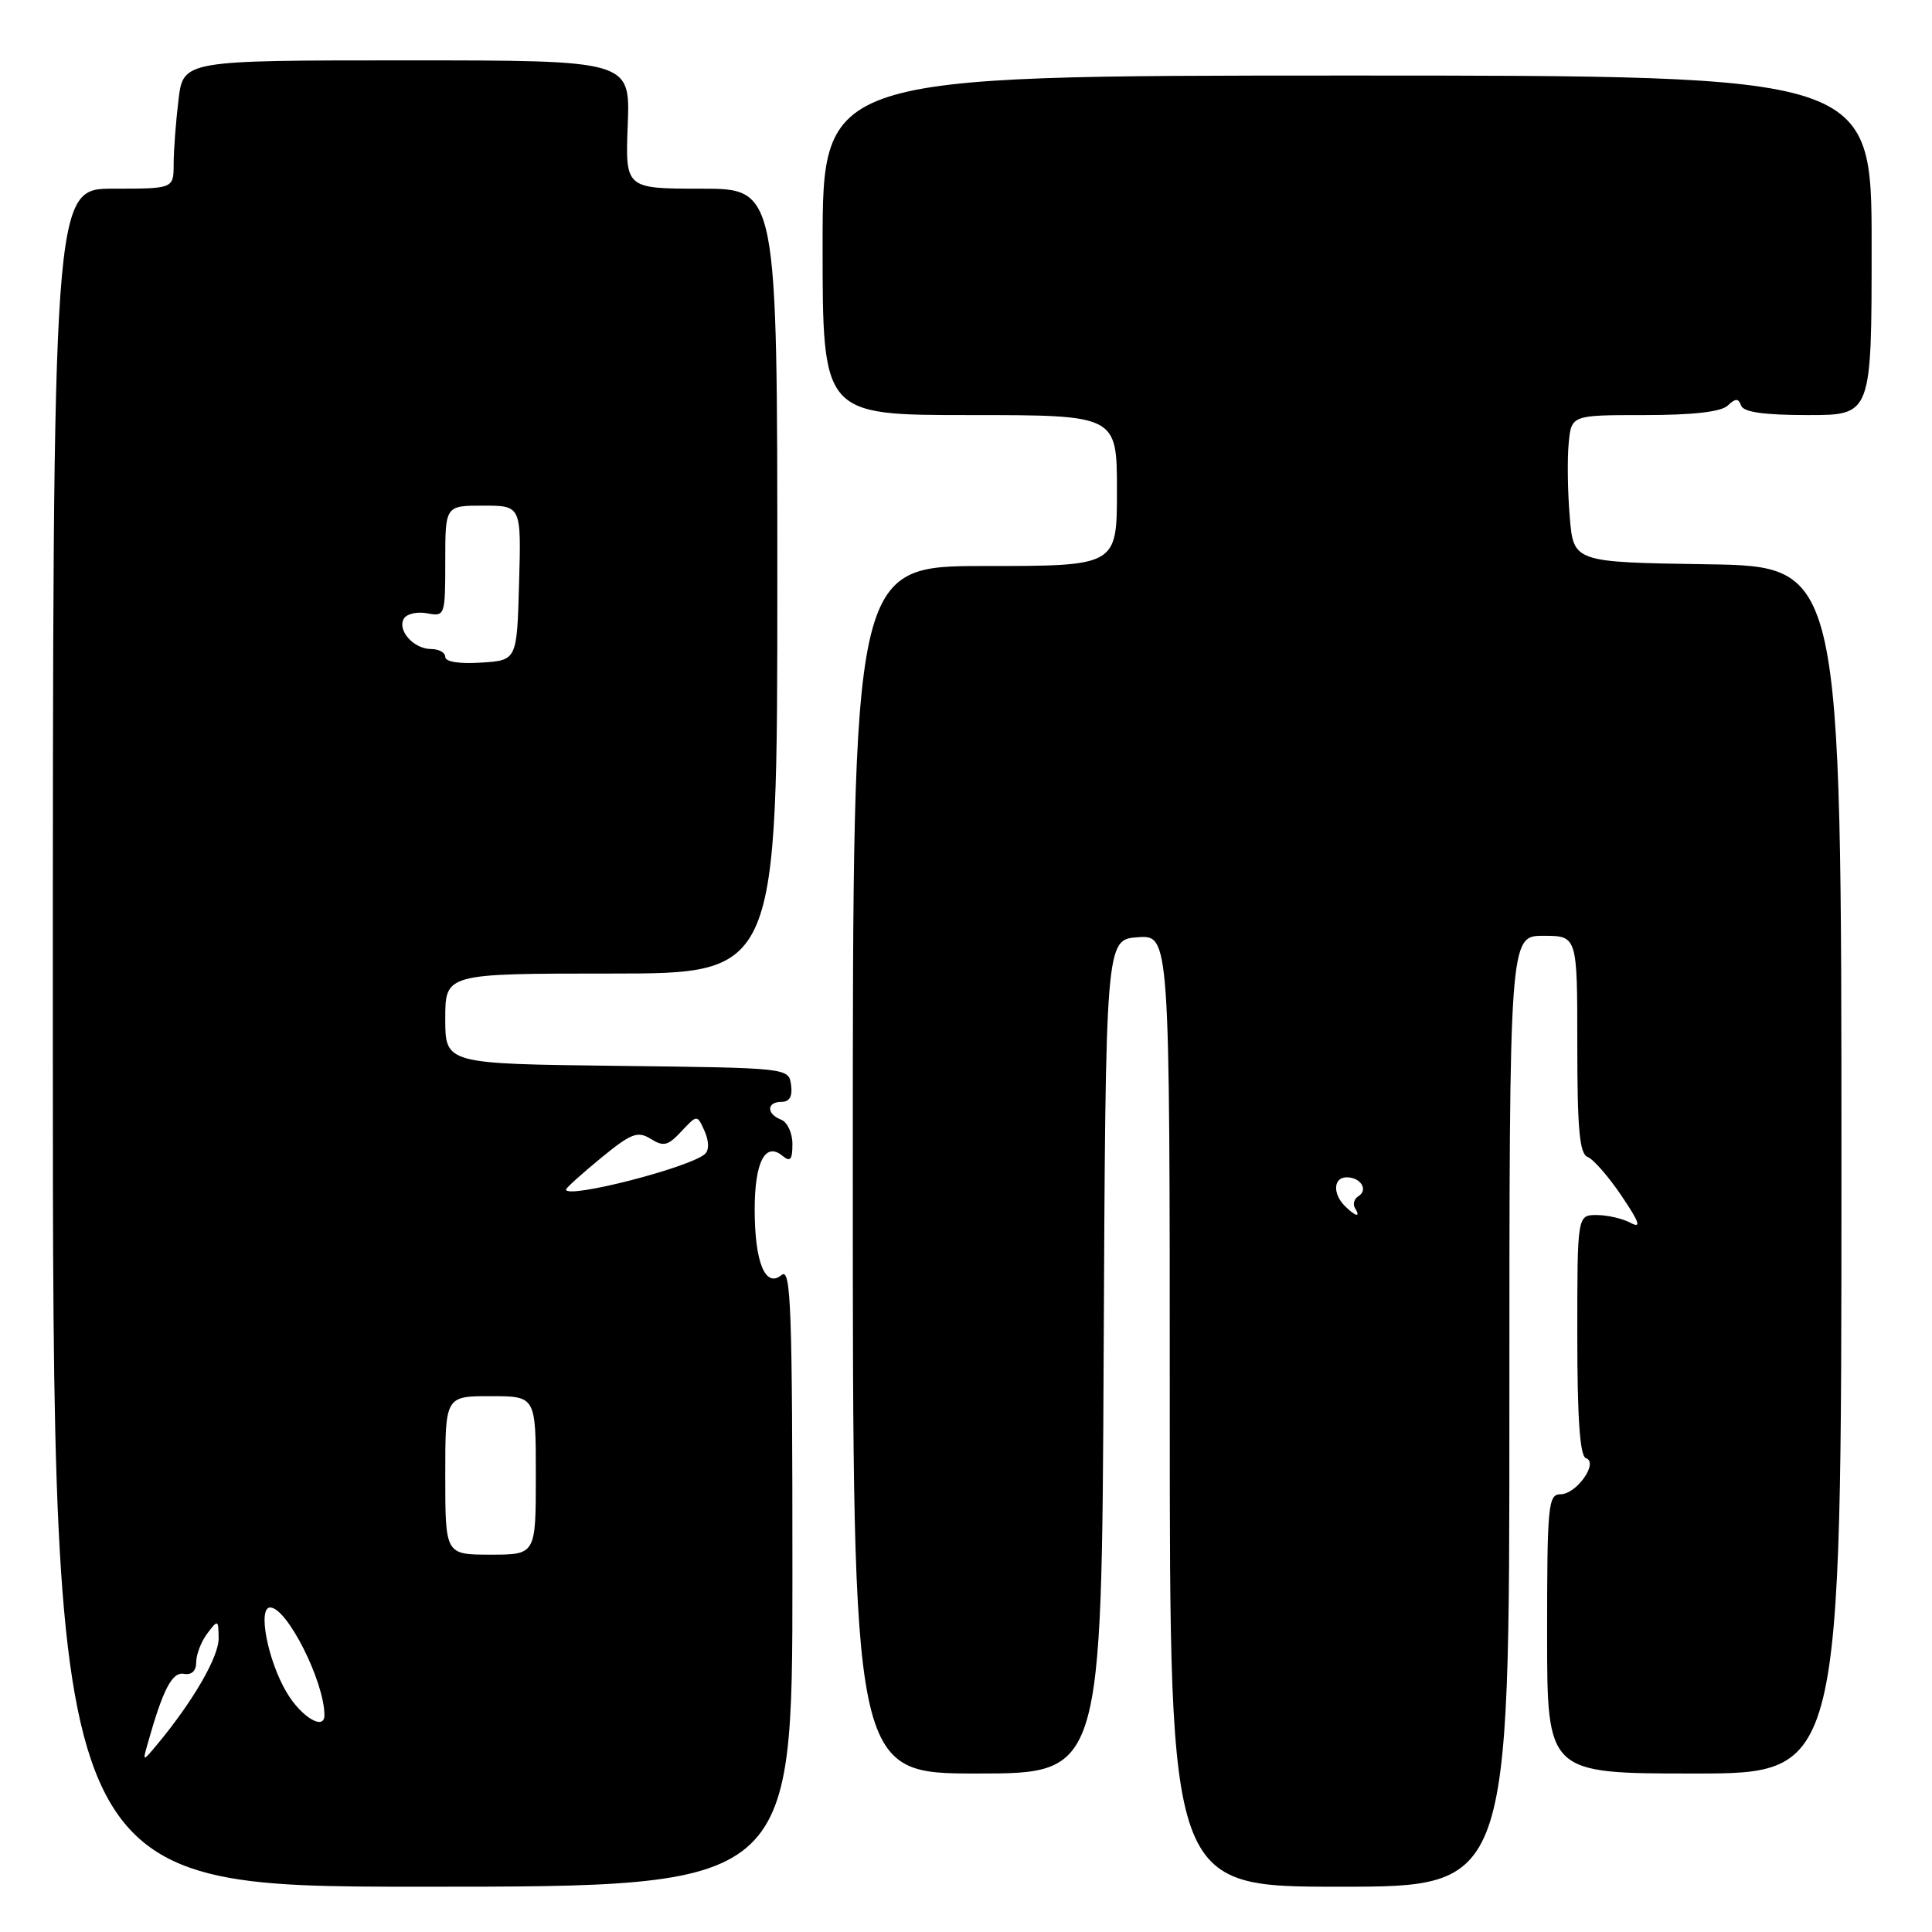 <?xml version="1.0" encoding="UTF-8" standalone="no"?>
<!DOCTYPE svg PUBLIC "-//W3C//DTD SVG 1.1//EN" "http://www.w3.org/Graphics/SVG/1.1/DTD/svg11.dtd" >
<svg xmlns="http://www.w3.org/2000/svg" xmlns:xlink="http://www.w3.org/1999/xlink" version="1.1" viewBox="0 0 256 256">
 <g >
 <path fill="currentColor"
d=" M 105.00 208.88 C 105.00 173.33 104.81 167.92 103.57 168.94 C 101.42 170.73 100.00 167.28 100.00 160.27 C 100.00 153.97 101.40 151.26 103.68 153.15 C 104.72 154.01 105.00 153.68 105.00 151.59 C 105.00 150.13 104.33 148.68 103.50 148.36 C 101.53 147.60 101.57 146.00 103.57 146.00 C 104.63 146.00 105.03 145.26 104.82 143.75 C 104.50 141.50 104.49 141.50 81.75 141.23 C 59.00 140.96 59.00 140.96 59.00 134.98 C 59.00 129.00 59.00 129.00 81.00 129.00 C 103.00 129.00 103.00 129.00 103.00 77.00 C 103.00 25.00 103.00 25.00 92.93 25.00 C 82.85 25.00 82.85 25.00 83.18 16.50 C 83.50 8.00 83.50 8.00 53.89 8.00 C 24.28 8.00 24.28 8.00 23.65 13.25 C 23.30 16.14 23.01 19.96 23.01 21.75 C 23.00 25.00 23.00 25.00 15.00 25.00 C 7.00 25.00 7.00 25.00 7.00 137.50 C 7.00 250.00 7.00 250.00 56.00 250.00 C 105.00 250.00 105.00 250.00 105.00 208.88 Z  M 200.00 187.00 C 200.00 124.00 200.00 124.00 204.50 124.00 C 209.00 124.00 209.00 124.00 209.00 138.39 C 209.00 149.69 209.30 152.90 210.38 153.31 C 211.13 153.60 213.15 155.91 214.86 158.45 C 217.25 161.99 217.53 162.82 216.05 162.03 C 214.99 161.46 212.98 161.00 211.57 161.00 C 209.00 161.00 209.00 161.00 209.00 176.92 C 209.00 187.91 209.35 192.95 210.14 193.21 C 211.87 193.79 208.90 198.00 206.76 198.00 C 205.14 198.00 205.00 199.51 205.00 216.50 C 205.00 235.00 205.00 235.00 224.50 235.00 C 244.00 235.00 244.00 235.00 244.00 155.02 C 244.00 75.05 244.00 75.05 226.25 74.77 C 208.50 74.50 208.50 74.50 208.00 68.50 C 207.72 65.20 207.66 60.81 207.86 58.75 C 208.21 55.00 208.21 55.00 217.91 55.00 C 224.29 55.00 228.05 54.57 228.92 53.75 C 229.99 52.75 230.34 52.75 230.71 53.75 C 231.03 54.61 233.76 55.00 239.58 55.00 C 248.00 55.00 248.00 55.00 248.00 32.51 C 248.00 10.01 248.00 10.01 178.50 10.01 C 109.00 10.02 109.00 10.02 109.00 32.51 C 109.00 55.00 109.00 55.00 128.50 55.00 C 148.00 55.00 148.00 55.00 148.00 65.00 C 148.00 75.00 148.00 75.00 130.50 75.00 C 113.00 75.00 113.00 75.00 113.00 155.00 C 113.00 235.00 113.00 235.00 129.49 235.00 C 145.98 235.00 145.98 235.00 146.24 179.75 C 146.50 124.50 146.50 124.50 150.75 124.19 C 155.00 123.89 155.00 123.89 155.00 186.94 C 155.00 250.00 155.00 250.00 177.50 250.00 C 200.00 250.00 200.00 250.00 200.00 187.00 Z  M 19.58 231.00 C 21.60 223.83 22.81 221.51 24.37 221.79 C 25.40 221.98 26.00 221.40 26.00 220.23 C 26.00 219.22 26.66 217.51 27.47 216.44 C 28.88 214.57 28.94 214.60 28.97 217.08 C 29.00 219.50 25.63 225.35 20.95 231.00 C 18.87 233.50 18.87 233.50 19.58 231.00 Z  M 37.98 224.25 C 35.48 220.04 34.12 213.00 35.80 213.00 C 38.03 213.00 42.96 222.77 42.99 227.25 C 43.01 229.38 39.92 227.53 37.98 224.25 Z  M 59.00 195.50 C 59.00 185.00 59.00 185.00 65.00 185.00 C 71.00 185.00 71.00 185.00 71.00 195.50 C 71.00 206.00 71.00 206.00 65.00 206.00 C 59.00 206.00 59.00 206.00 59.00 195.50 Z  M 75.00 157.62 C 75.00 157.41 77.08 155.54 79.62 153.45 C 83.65 150.15 84.49 149.83 86.23 150.91 C 87.92 151.97 88.52 151.82 90.29 149.91 C 92.38 147.68 92.38 147.68 93.36 149.87 C 93.95 151.20 93.97 152.40 93.42 152.90 C 91.45 154.70 75.00 158.92 75.00 157.62 Z  M 59.00 87.05 C 59.00 86.47 58.16 86.00 57.12 86.00 C 54.81 86.00 52.58 83.49 53.53 81.95 C 53.92 81.32 55.31 81.02 56.62 81.27 C 58.95 81.71 59.00 81.58 59.00 74.36 C 59.00 67.00 59.00 67.00 64.03 67.00 C 69.07 67.00 69.07 67.00 68.78 77.25 C 68.50 87.50 68.50 87.50 63.75 87.80 C 60.89 87.99 59.00 87.69 59.00 87.05 Z  M 178.20 159.80 C 176.55 158.15 176.69 156.00 178.44 156.00 C 180.30 156.00 181.34 157.67 180.00 158.50 C 179.43 158.85 179.23 159.56 179.54 160.07 C 180.35 161.37 179.63 161.23 178.20 159.80 Z "/>
</g>
</svg>